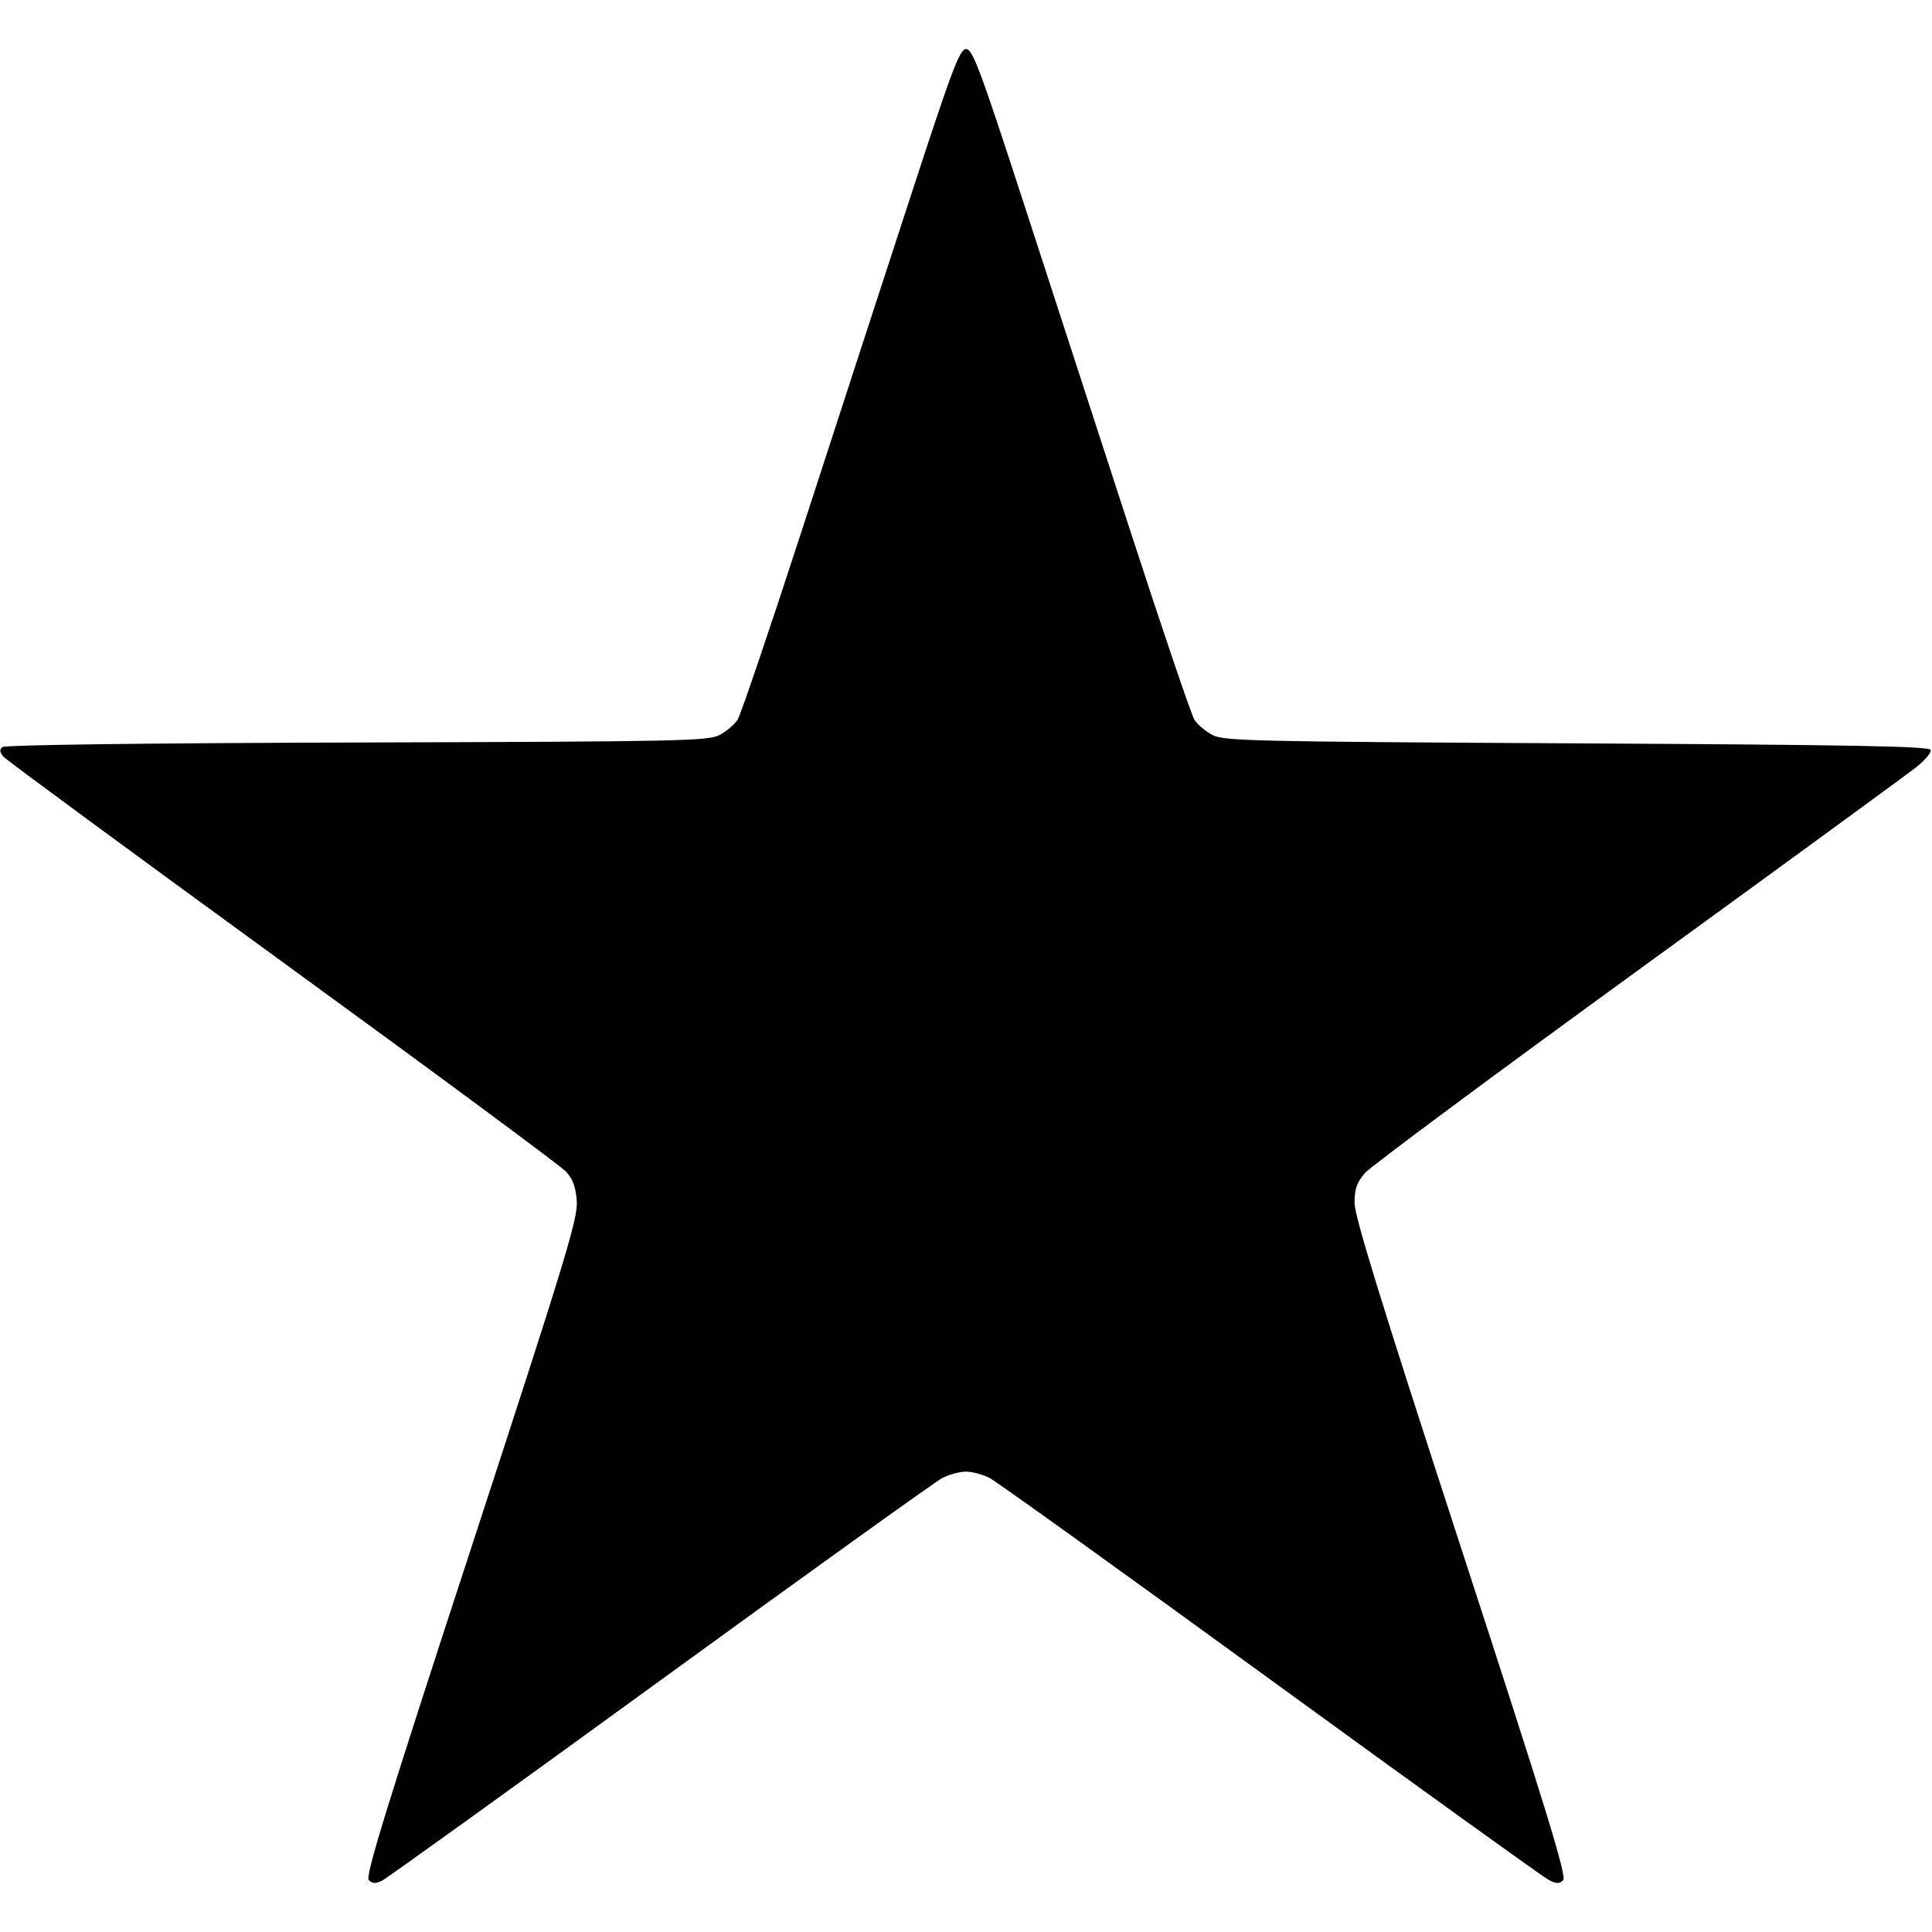 <svg version="1.2" xmlns="http://www.w3.org/2000/svg" viewBox="0 0 512 512" width="512" height="512">
	<title>New Project</title>
	<style>
		.s0 { opacity: 1;fill: #010002 } 
	</style>
	<path id="Path 0" class="s0" d="m241.09 52.75c-7.14 21.86-20 61.35-28.57 87.75-8.58 26.4-16.26 49.01-17.06 50.25-0.8 1.24-2.92 3.04-4.71 4-3.02 1.63-9.88 1.77-96.12 2.02-55.94 0.16-93.32 0.64-94 1.21-0.83 0.68-0.72 1.39 0.37 2.62 0.83 0.92 34.13 25.42 74 54.43 39.88 29.01 73.63 53.97 75 55.46 1.83 1.99 2.59 4.08 2.86 7.86 0.31 4.54-3.02 15.45-28 91.9-22.56 69.01-28.11 87.01-27.12 88 0.93 0.94 1.79 0.98 3.5 0.15 1.24-0.61 34.44-24.49 73.76-53.08 39.32-28.59 72.96-52.73 74.75-53.65 1.79-0.92 4.6-1.67 6.25-1.67 1.65 0 4.46 0.75 6.25 1.67 1.79 0.92 35.31 24.99 74.5 53.5 39.19 28.51 72.38 52.39 73.76 53.08 2.01 1 2.77 1 3.75 0.01 0.99-0.99-4.56-19.03-27.04-88-21.16-64.94-28.26-87.95-28.25-91.51 0.02-3.73 0.62-5.43 2.78-7.91 1.51-1.73 34.02-25.87 72.25-53.63 38.23-27.76 71.41-51.99 73.75-53.84 2.34-1.85 4.1-3.93 3.92-4.62-0.27-0.98-20.2-1.36-93.75-1.75-86.5-0.46-93.66-0.63-96.67-2.25-1.79-0.96-3.91-2.76-4.71-4-0.8-1.24-8.48-23.85-17.06-50.25-8.57-26.4-21.42-65.89-28.54-87.75-11.23-34.51-13.2-39.75-14.91-39.75-1.71 0-3.69 5.25-14.94 39.75z"/>
</svg>
